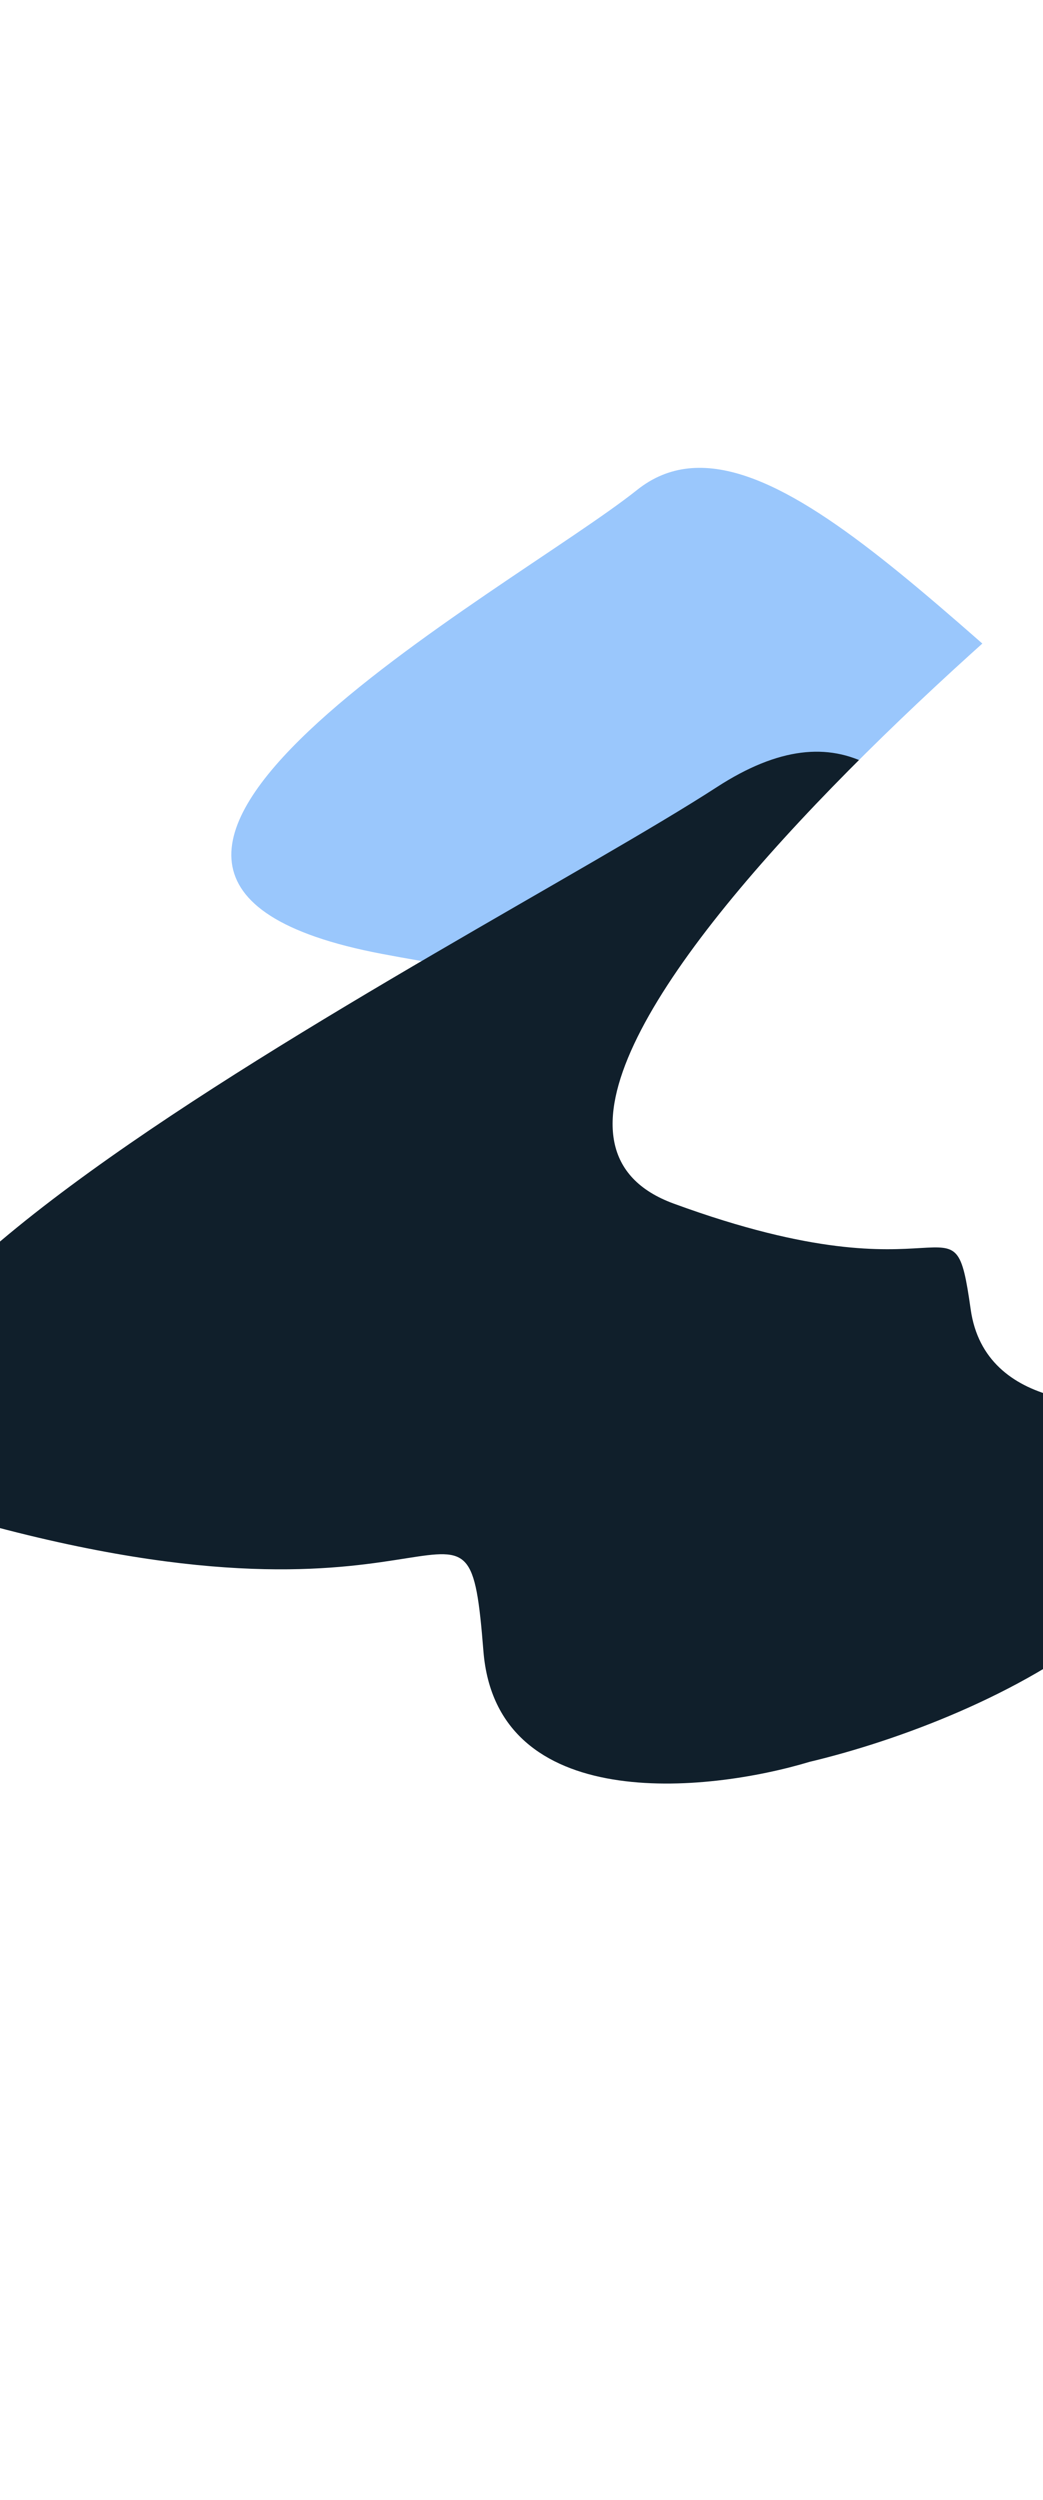 <svg width="320" height="767" viewBox="0 0 320 767" fill="none" xmlns="http://www.w3.org/2000/svg">
<g style="mix-blend-mode:color-dodge" filter="url(#filter0_f_126_541)">
<path d="M373.612 257.931C434.639 302.962 376.65 330.276 340.026 338.304C319.384 344.263 272.195 348.302 248.577 316.791C219.054 277.402 242.214 316.39 117.127 292.633C-7.959 268.877 156.585 181.324 195.465 150.305C234.346 119.286 297.328 201.643 373.612 257.931Z" fill="#9AC7FC"/>
<path d="M359.566 412.358C400.52 483.899 302.531 527.602 248.417 540.51C216.709 550.07 152.296 556.659 148.314 506.534C143.337 443.879 140.426 505.916 -1.275 468.475C-142.975 431.035 143.536 291.018 219.941 241.475C296.347 191.932 308.374 322.931 359.566 412.358Z" fill="#101F2B"/>
<path d="M420.577 357.077C447.963 403.402 391.025 424.139 359.132 428.718C340.524 432.622 302.211 432.697 297.823 401.76C292.338 363.088 293.074 400.896 206.713 369.26C120.353 337.625 357.665 143.968 401.444 118.327C445.223 92.686 386.345 299.171 420.577 357.077Z" fill="white"/>
</g>
<defs>
<filter id="filter0_f_126_541" x="-156.057" y="0.134" width="699.867" height="663.045" filterUnits="userSpaceOnUse" color-interpolation-filters="sRGB">
<feFlood flood-opacity="0" result="BackgroundImageFix"/>
<feBlend mode="normal" in="SourceGraphic" in2="BackgroundImageFix" result="shape"/>
<feGaussianBlur stdDeviation="58" result="effect1_foregroundBlur_126_541"/>
</filter>
</defs>
</svg>
